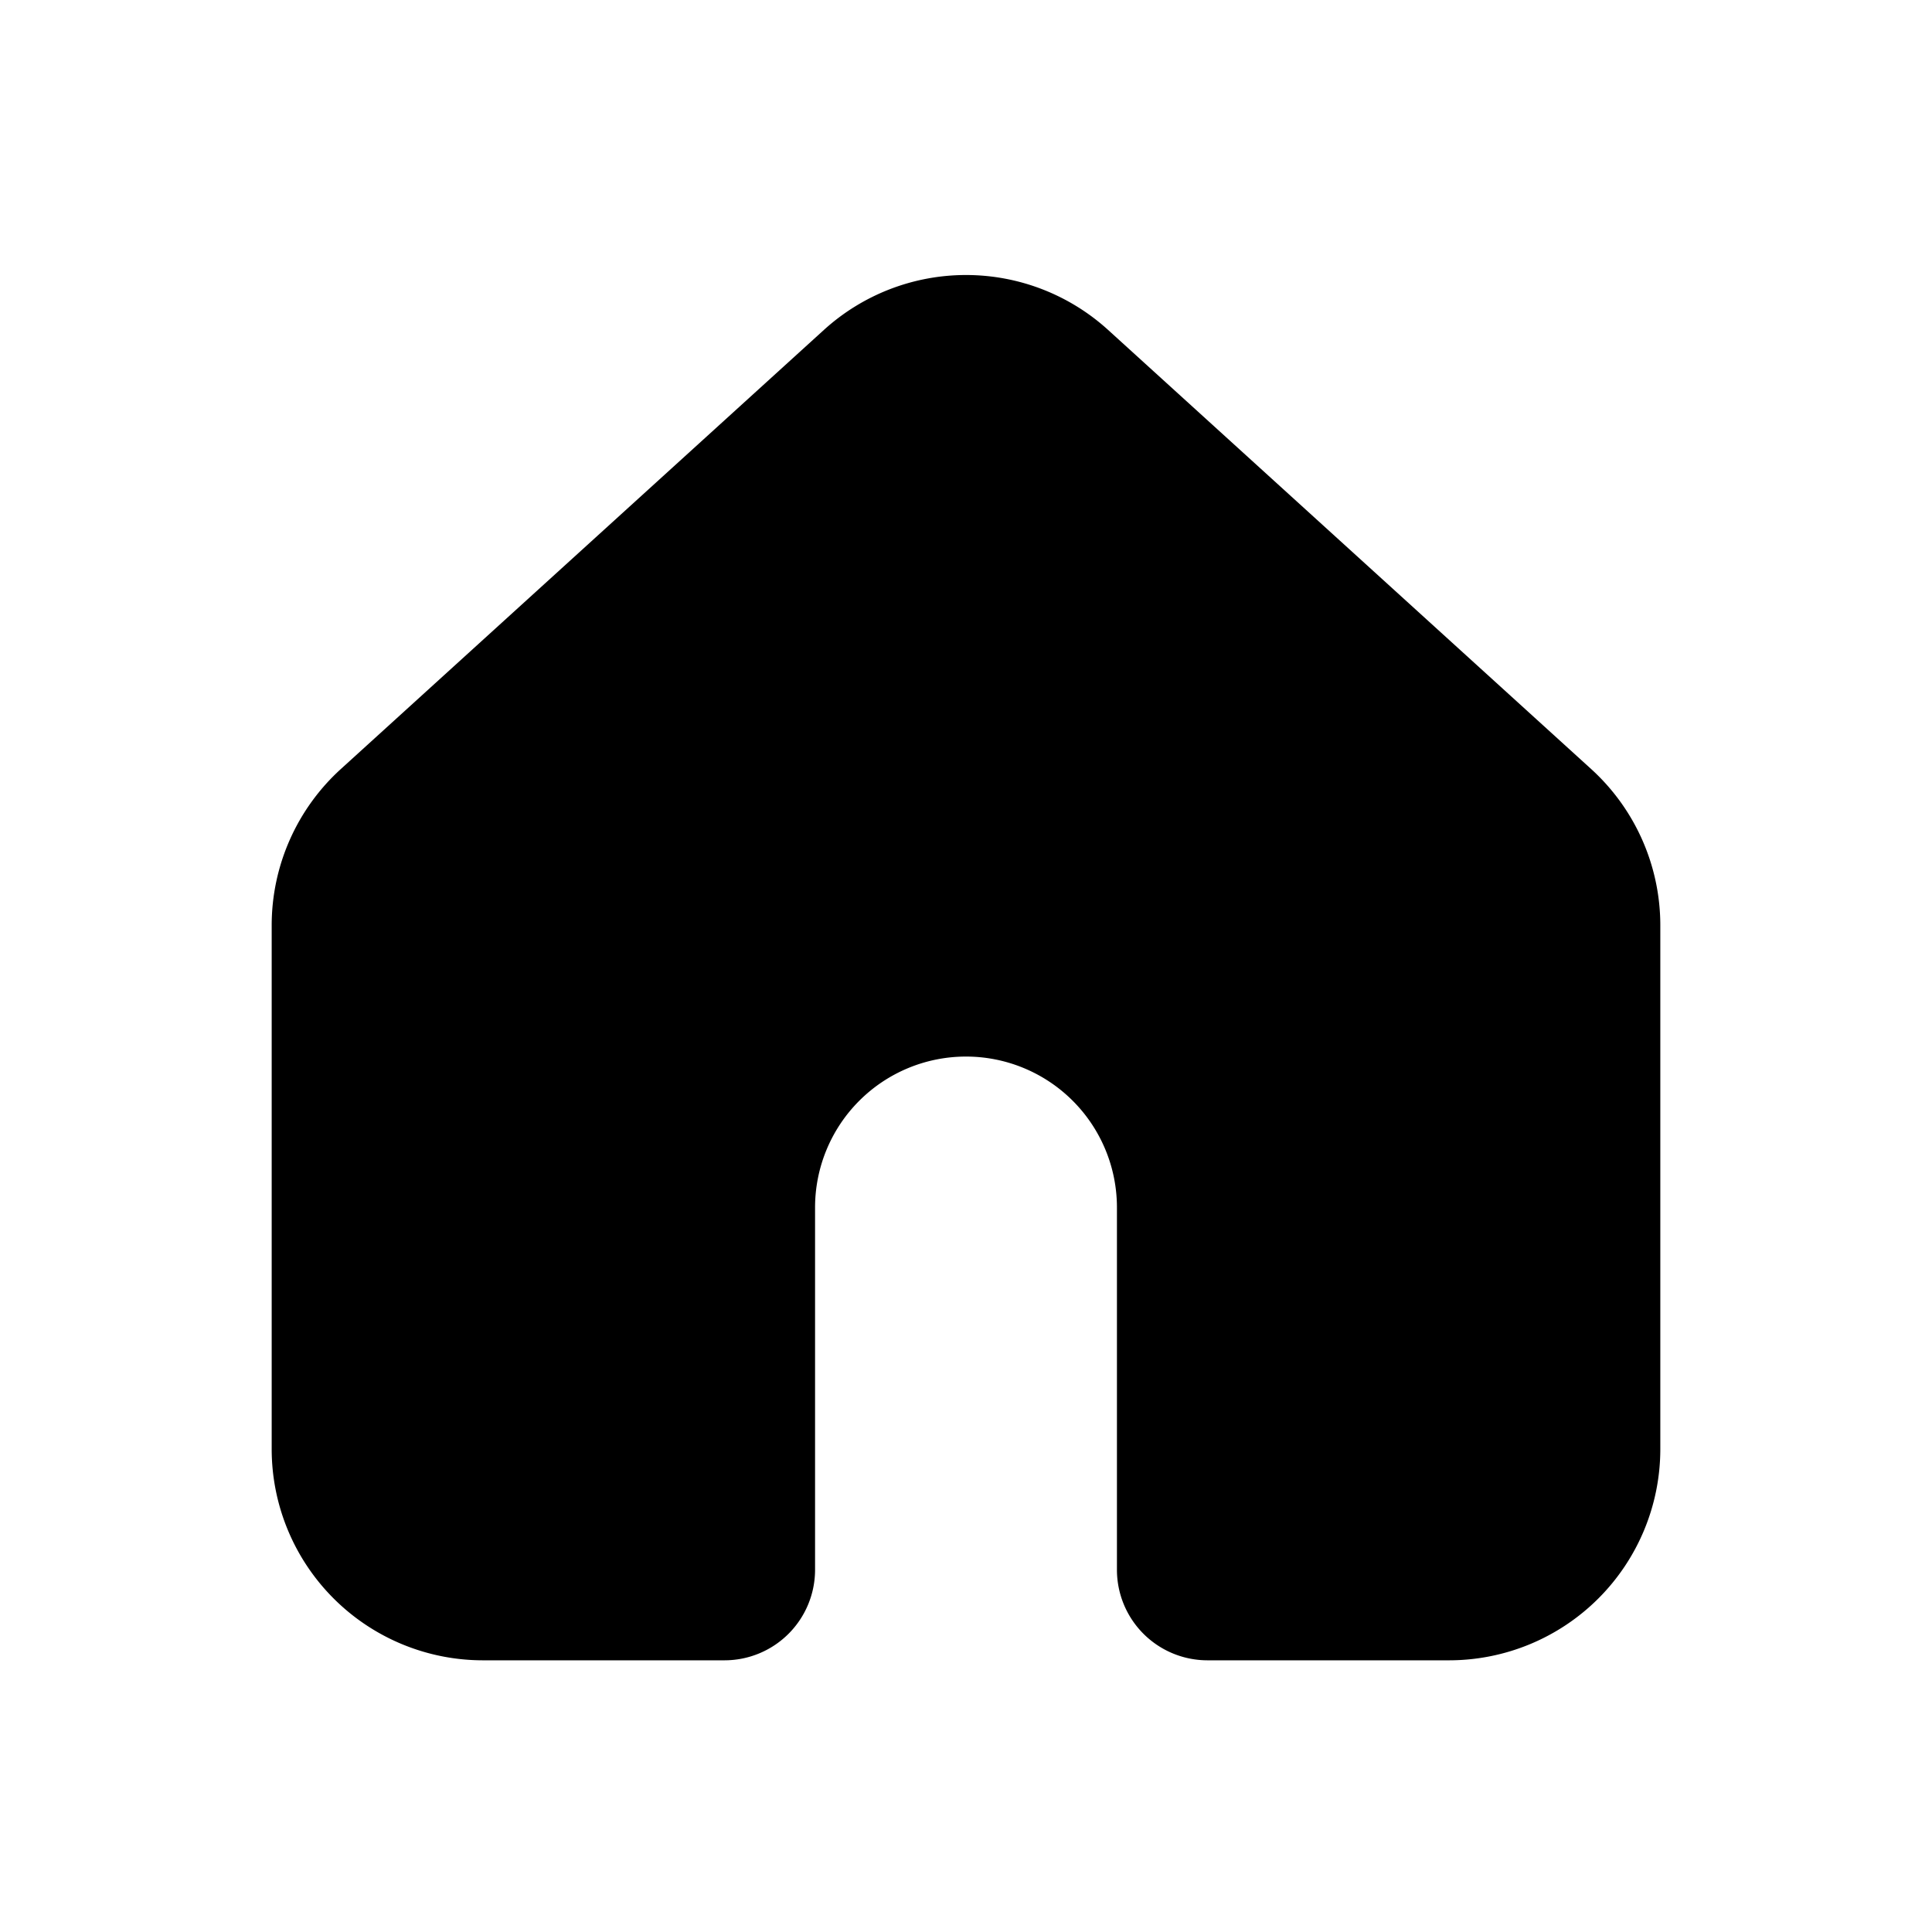 <svg width="32" height="32" fill="none" xmlns="http://www.w3.org/2000/svg"><path
    d="M18.354 5.465a3.5 3.5 0 0 0-4.708 0l-8 7.272a3.5 3.5 0 0 0-1.146 2.59V24A3.5 3.5 0 0 0 8 27.5h4a1.5 1.5 0 0 0 1.5-1.5v-6a2.5 2.5 0 0 1 5 0v6a1.5 1.5 0 0 0 1.5 1.5h4a3.5 3.5 0 0 0 3.5-3.5v-8.673a3.5 3.5 0 0 0-1.146-2.59l-8-7.272Z"
    fill="#000"
  /></svg>

